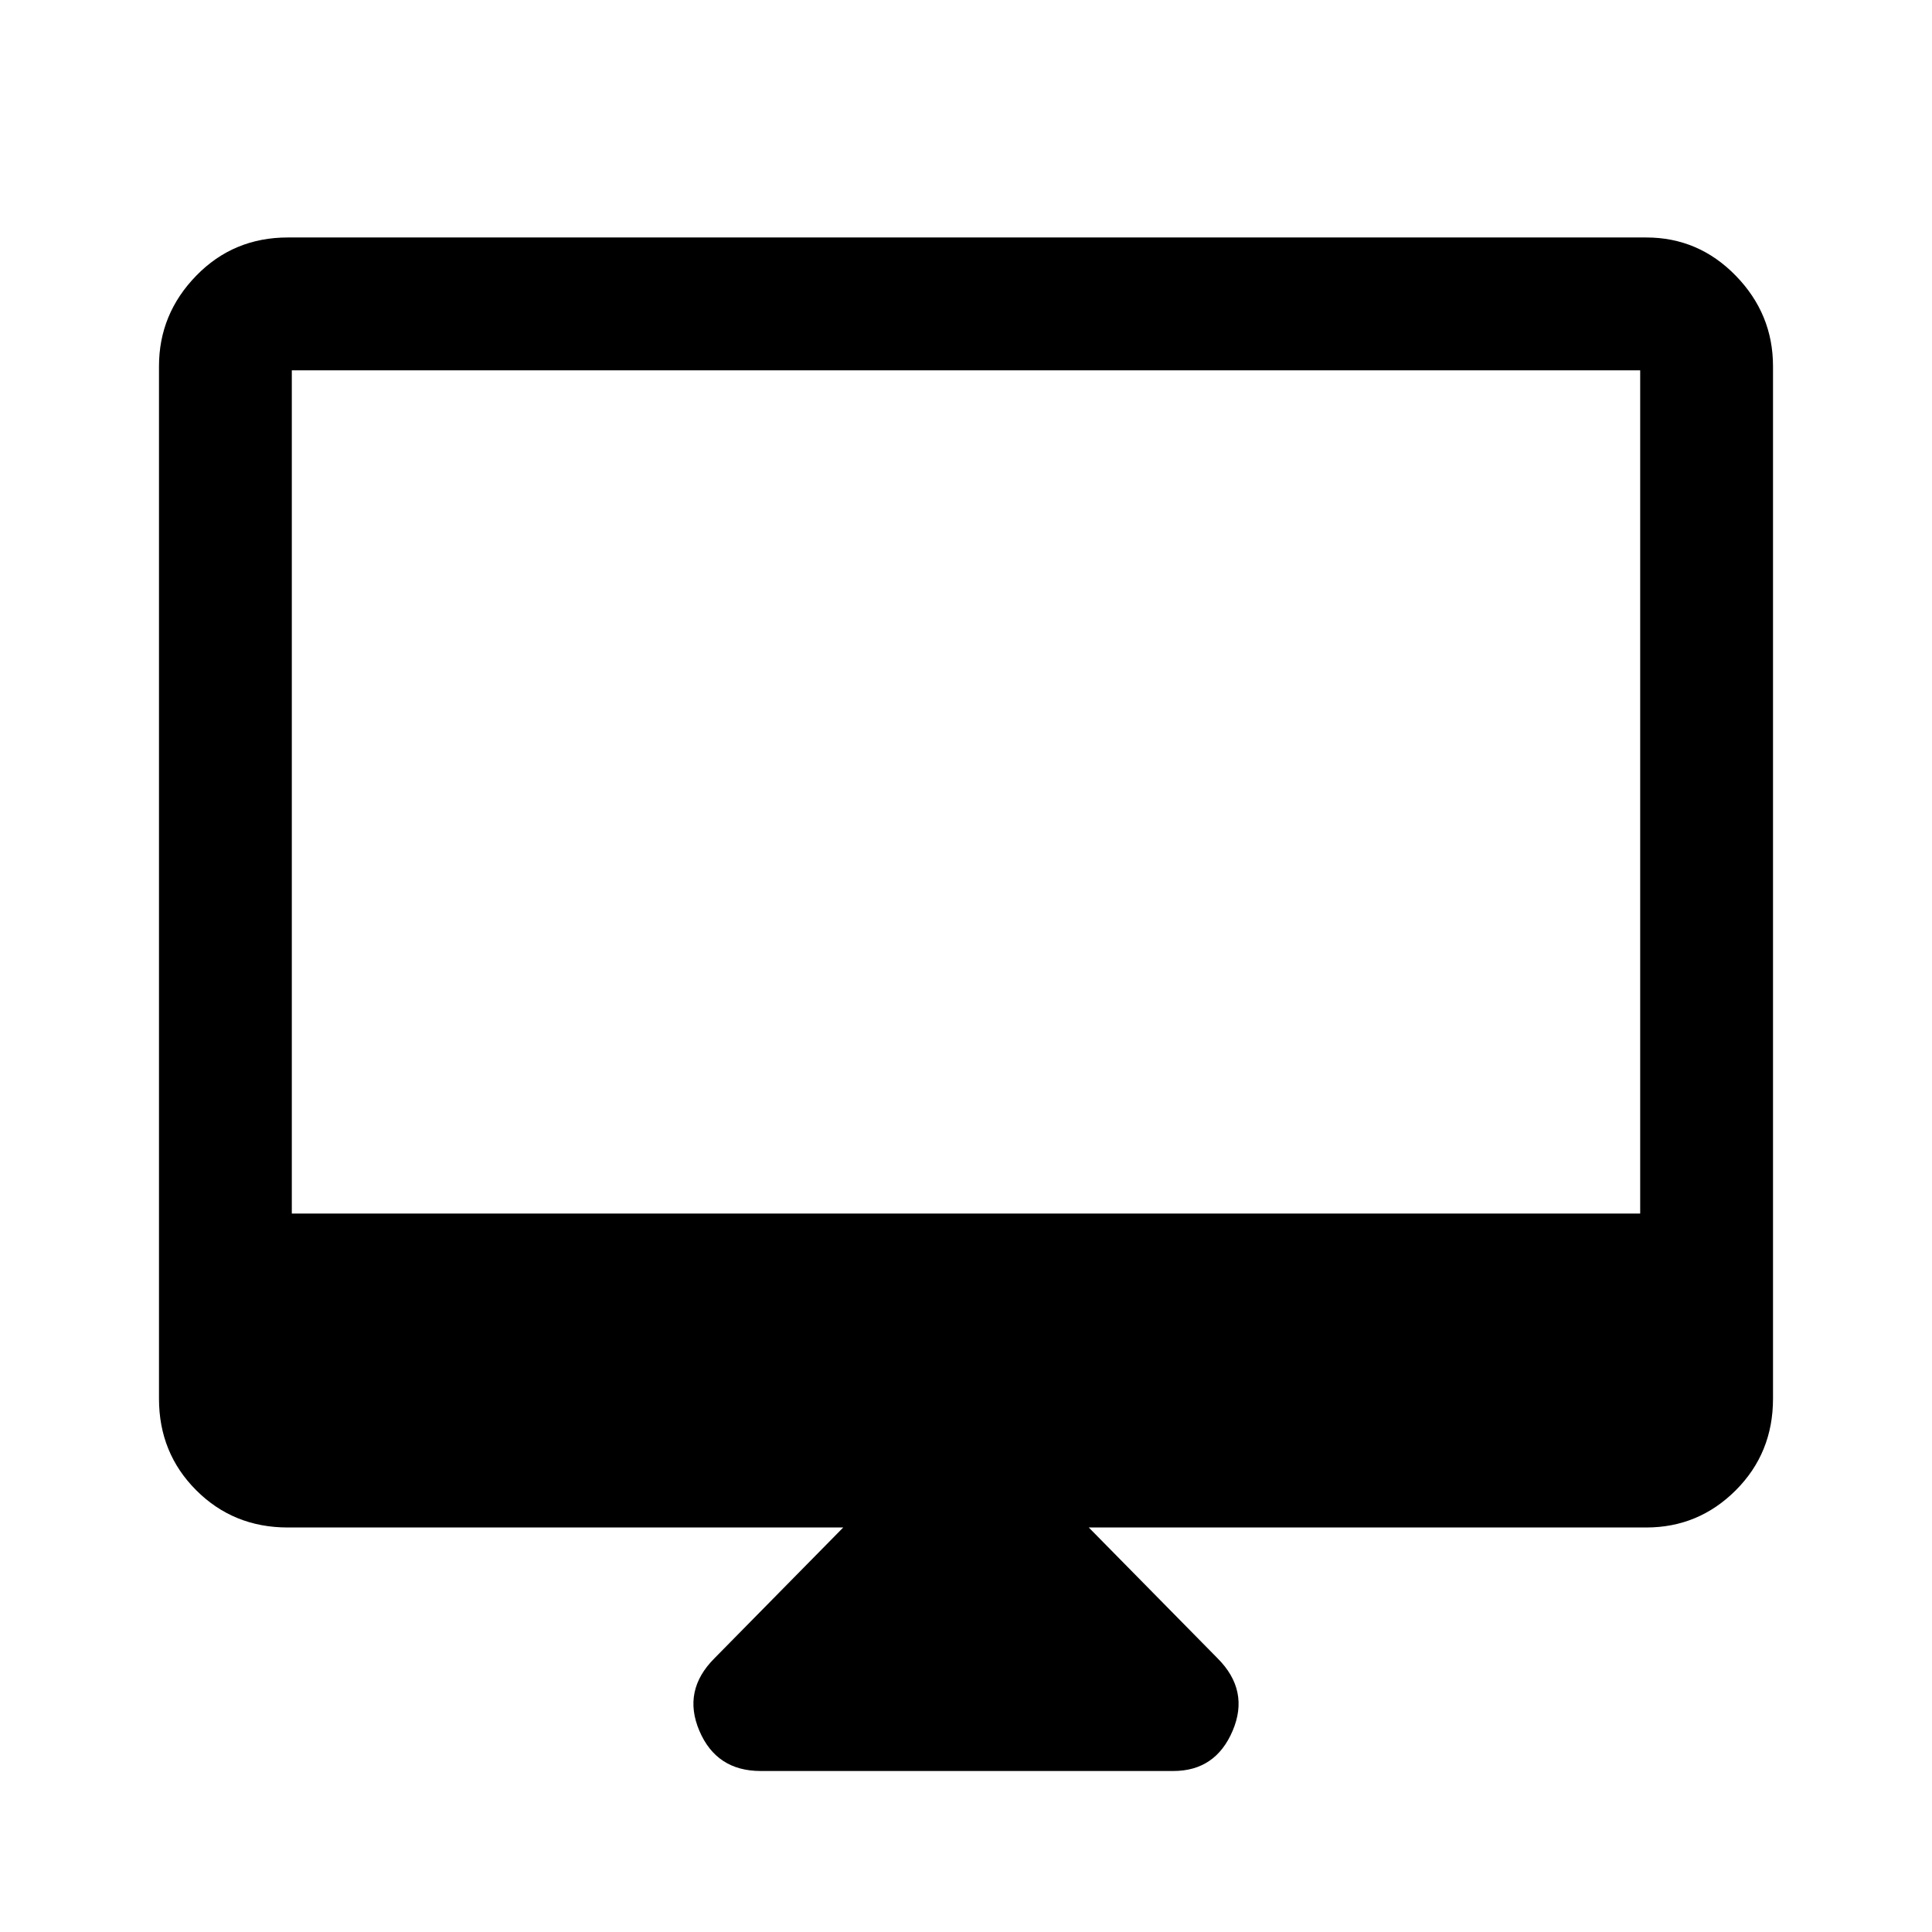 <svg xmlns="http://www.w3.org/2000/svg" height="48" width="48"><path d="M18.9 44Q17.8 44 17.375 43Q16.95 42 17.75 41.2L20.95 37.95H7.15Q5.8 37.95 4.875 37.025Q3.95 36.1 3.95 34.75V9.1Q3.95 7.8 4.875 6.85Q5.8 5.9 7.15 5.9H40.9Q42.2 5.9 43.125 6.85Q44.05 7.8 44.05 9.1V34.75Q44.05 36.1 43.125 37.025Q42.2 37.95 40.9 37.95H27.05L30.25 41.2Q31.05 42 30.625 43Q30.2 44 29.15 44ZM7.25 30.15H40.75V9.2Q40.75 9.2 40.75 9.2Q40.75 9.2 40.75 9.2H7.25Q7.25 9.2 7.25 9.2Q7.25 9.2 7.25 9.2ZM7.25 30.15V9.2Q7.25 9.2 7.25 9.2Q7.25 9.2 7.25 9.2Q7.25 9.2 7.25 9.2Q7.25 9.2 7.25 9.2V30.15Z"/></svg>